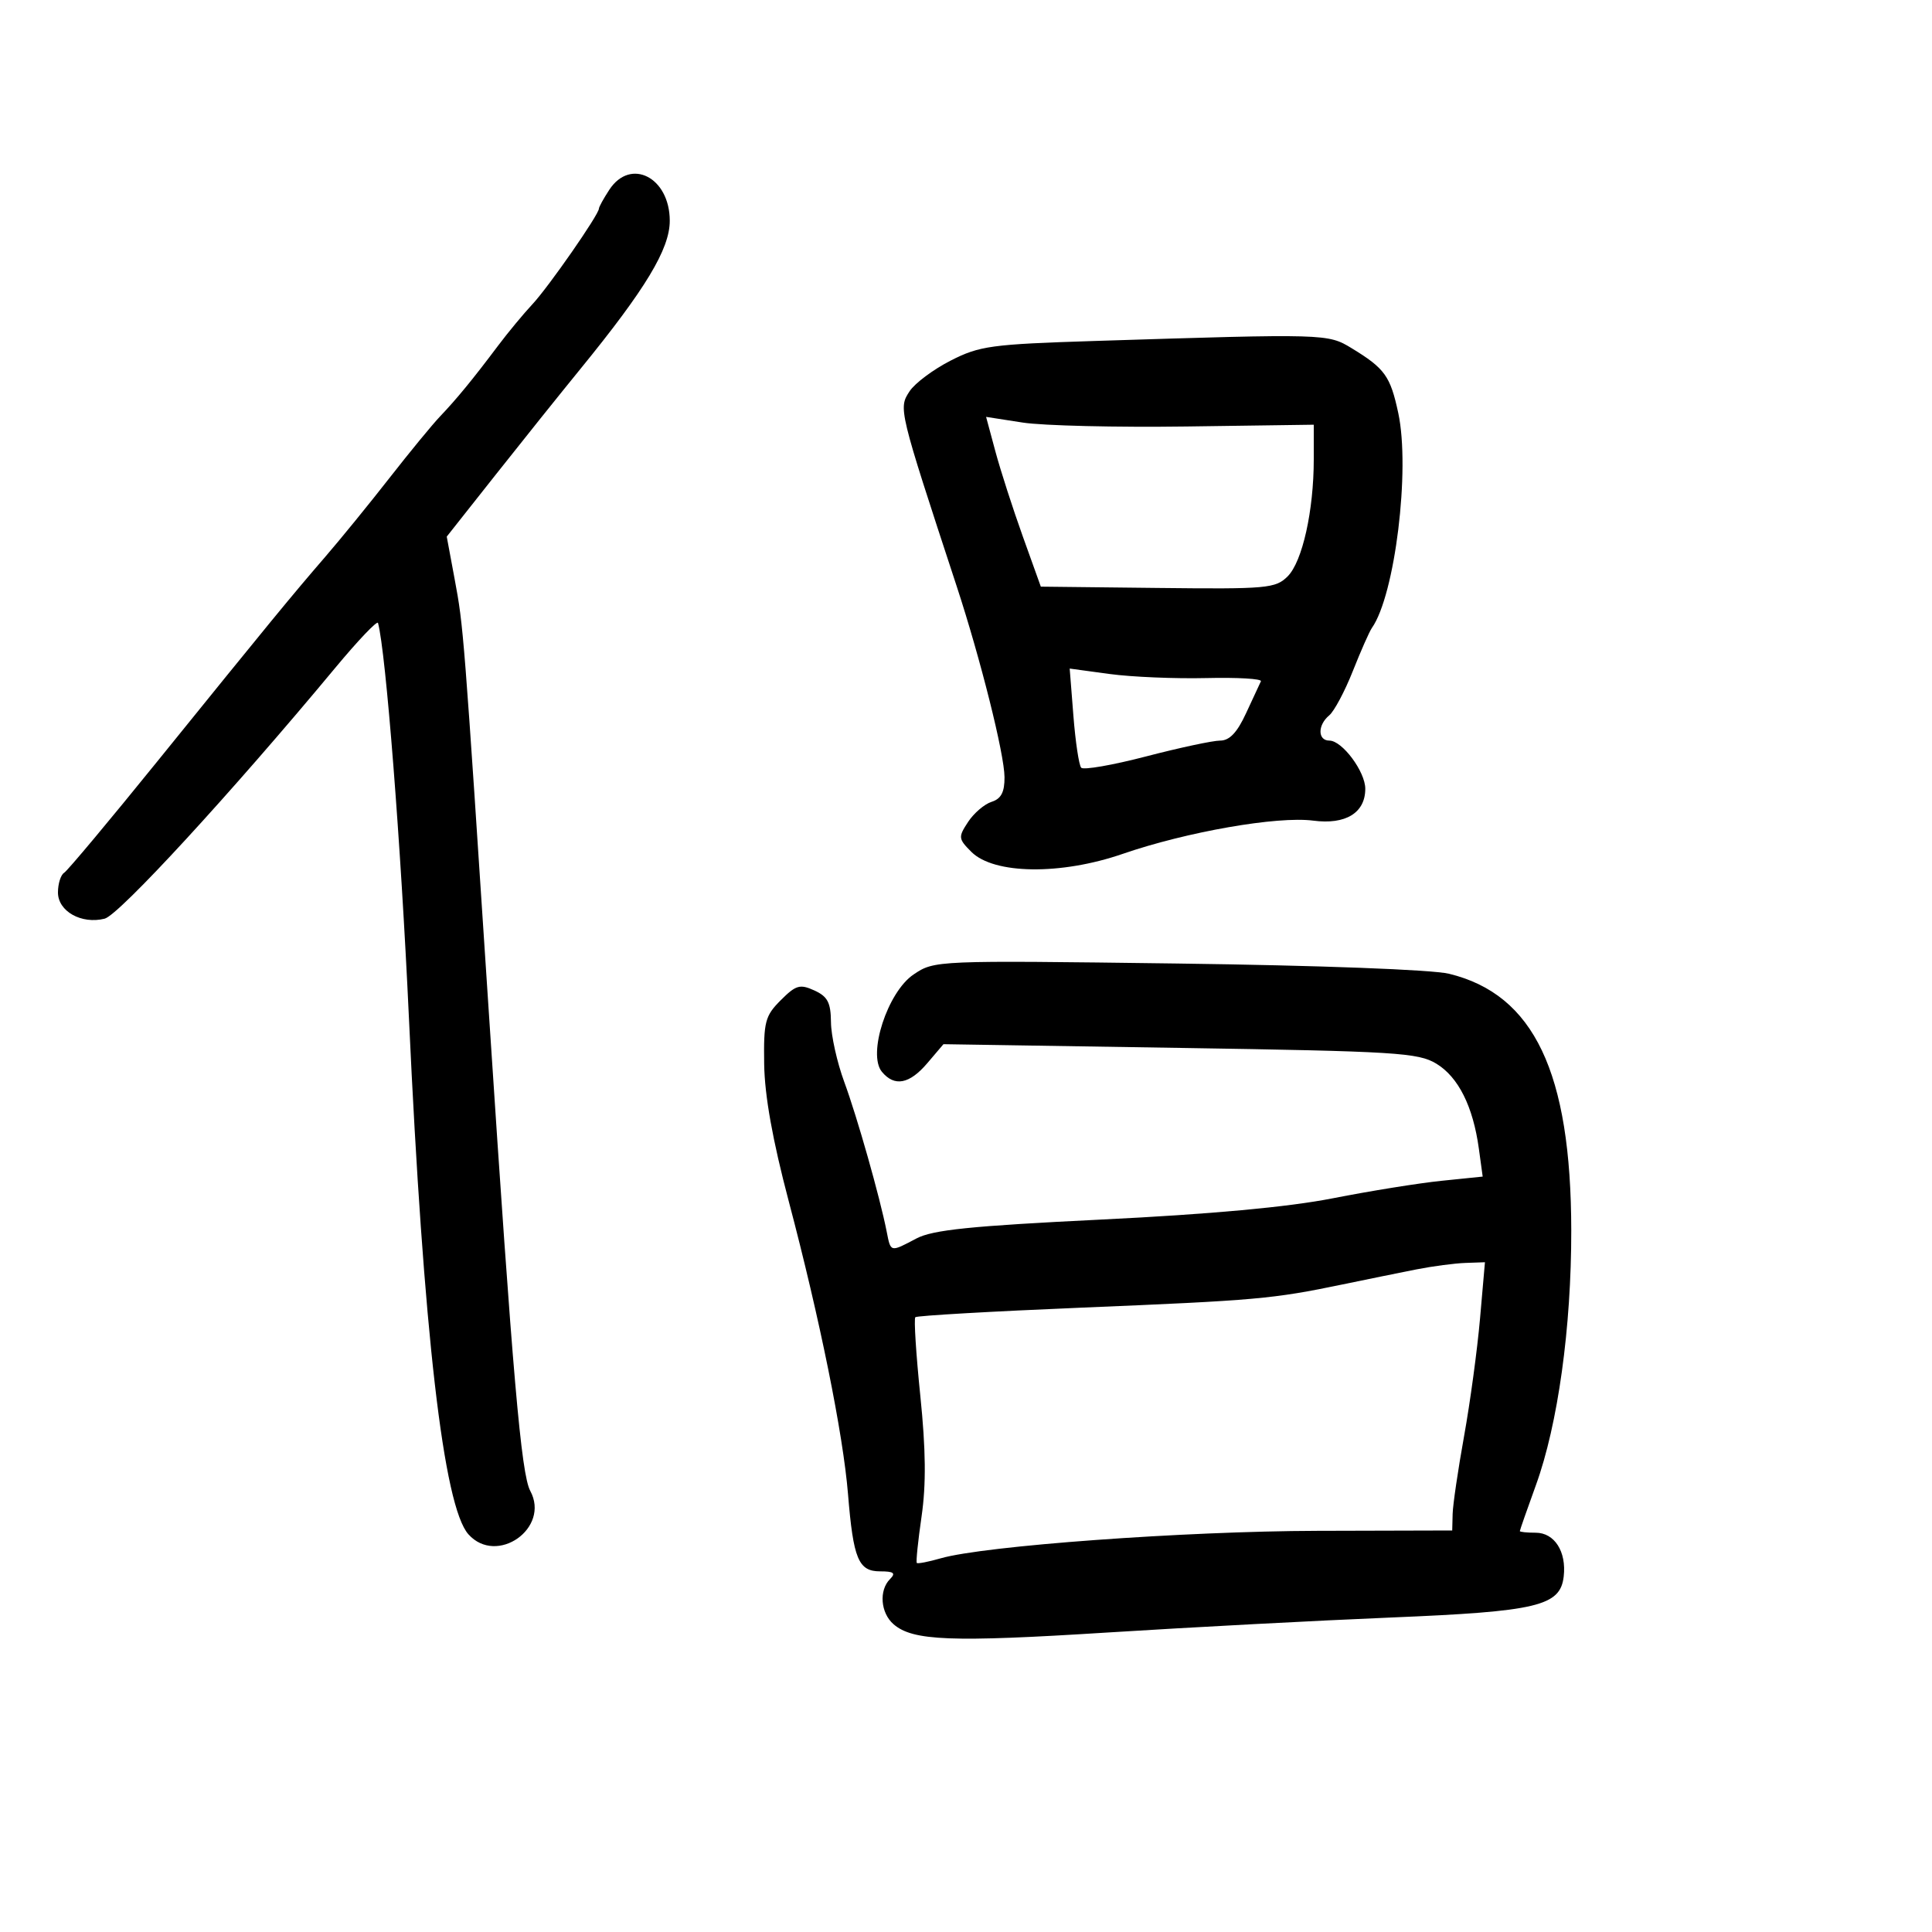 <svg xmlns="http://www.w3.org/2000/svg" width="300" height="300" viewBox="0 0 300 300" version="1.1">
	<path d="M 94.615 29.465 C 93.727 30.820, 93 32.139, 93 32.394 C 93 33.313, 85.180 44.559, 82.683 47.231 C 81.279 48.733, 78.864 51.649, 77.316 53.711 C 73.435 58.879, 70.878 61.996, 68.349 64.642 C 67.166 65.880, 63.632 70.179, 60.495 74.196 C 57.358 78.213, 52.849 83.750, 50.473 86.500 C 45.264 92.531, 41.958 96.559, 24.440 118.216 C 17.004 127.410, 10.488 135.199, 9.960 135.525 C 9.432 135.851, 9 137.226, 9 138.580 C 9 141.507, 12.648 143.556, 16.250 142.652 C 18.484 142.091, 35.939 123.106, 52.034 103.731 C 55.583 99.458, 58.582 96.308, 58.697 96.731 C 59.911 101.176, 62.246 130.983, 63.495 158 C 65.759 206.948, 68.868 233.936, 72.739 238.250 C 77.142 243.155, 85.474 237.295, 82.337 231.500 C 80.936 228.911, 79.607 213.627, 75.991 158.500 C 71.979 97.334, 71.983 97.378, 70.595 89.912 L 69.370 83.325 76.935 73.756 C 81.096 68.493, 87.012 61.107, 90.082 57.343 C 100.256 44.869, 104 38.667, 104 34.284 C 104 27.543, 97.920 24.421, 94.615 29.465 M 170 52.945 C 153.910 53.455, 152.106 53.701, 147.612 55.996 C 144.923 57.369, 142.057 59.510, 141.242 60.754 C 139.494 63.421, 139.513 63.496, 148.543 91 C 152.248 102.282, 155.960 117.097, 155.981 120.683 C 155.995 123.011, 155.456 124.038, 153.973 124.508 C 152.859 124.862, 151.213 126.272, 150.316 127.641 C 148.775 129.993, 148.803 130.248, 150.837 132.282 C 154.329 135.773, 164.717 135.909, 174.337 132.588 C 184.274 129.159, 198.365 126.701, 203.917 127.428 C 208.952 128.089, 212 126.222, 212 122.480 C 212 119.813, 208.414 115, 206.427 115 C 204.598 115, 204.581 112.593, 206.400 111.083 C 207.170 110.444, 208.818 107.352, 210.063 104.211 C 211.308 101.070, 212.644 98.050, 213.031 97.500 C 216.610 92.417, 219.004 72.910, 217.124 64.144 C 215.892 58.396, 215.045 57.217, 209.895 54.077 C 206.177 51.811, 205.966 51.805, 170 52.945 M 154.570 70.116 C 155.368 73.077, 157.281 79.009, 158.820 83.297 L 161.619 91.094 179.780 91.297 C 196.777 91.487, 198.069 91.371, 199.950 89.492 C 202.233 87.211, 204 79.292, 204 71.338 L 204 65.949 184.250 66.224 C 173.387 66.375, 161.940 66.102, 158.810 65.616 L 153.120 64.733 154.570 70.116 M 166.678 111.158 C 166.995 115.196, 167.539 118.819, 167.886 119.209 C 168.234 119.599, 172.765 118.811, 177.956 117.459 C 183.147 116.107, 188.324 115, 189.461 115 C 190.919 115, 192.106 113.747, 193.487 110.750 C 194.565 108.412, 195.602 106.180, 195.793 105.789 C 195.984 105.399, 192.171 105.174, 187.320 105.289 C 182.469 105.405, 175.710 105.121, 172.300 104.658 L 166.101 103.815 166.678 111.158 M 141.858 151.317 C 137.816 154.040, 134.676 163.699, 136.943 166.431 C 138.902 168.792, 141.220 168.348, 144 165.079 L 146.500 162.141 183.230 162.719 C 216.763 163.247, 220.228 163.460, 223.040 165.170 C 226.457 167.249, 228.739 171.813, 229.637 178.370 L 230.231 182.700 223.836 183.355 C 220.318 183.716, 212.729 184.936, 206.970 186.068 C 199.970 187.443, 188.050 188.539, 171 189.373 C 150.764 190.364, 144.839 190.970, 142.300 192.311 C 138.214 194.467, 138.324 194.493, 137.686 191.250 C 136.630 185.891, 133.096 173.424, 131.095 168 C 129.979 164.975, 129.051 160.803, 129.033 158.729 C 129.006 155.674, 128.516 154.737, 126.454 153.797 C 124.213 152.776, 123.588 152.957, 121.232 155.314 C 118.796 157.750, 118.565 158.641, 118.661 165.245 C 118.733 170.141, 119.971 177.053, 122.468 186.500 C 127.299 204.773, 130.916 222.644, 131.679 232 C 132.502 242.095, 133.295 244, 136.675 244 C 138.794 244, 139.133 244.267, 138.200 245.200 C 136.455 246.945, 136.731 250.456, 138.750 252.210 C 141.731 254.799, 147.682 255.028, 172 253.494 C 184.925 252.678, 204.739 251.630, 216.031 251.165 C 238.738 250.230, 242.280 249.387, 242.812 244.792 C 243.258 240.934, 241.380 238, 238.465 238 C 237.109 238, 236 237.886, 236 237.746 C 236 237.606, 237.125 234.389, 238.501 230.597 C 241.914 221.185, 244.003 206.135, 243.985 191.074 C 243.956 166.511, 238.193 154.407, 225 151.204 C 222.372 150.566, 204.818 149.905, 182.809 149.615 C 145.248 149.121, 145.107 149.127, 141.858 151.317 M 220 197.100 C 217.525 197.588, 212.350 198.641, 208.500 199.440 C 197.599 201.704, 195.153 201.922, 168.031 203.047 C 154.024 203.628, 142.369 204.298, 142.132 204.535 C 141.894 204.772, 142.243 210.261, 142.906 216.733 C 143.765 225.107, 143.821 230.508, 143.102 235.462 C 142.546 239.291, 142.213 242.546, 142.362 242.695 C 142.511 242.844, 144.178 242.520, 146.066 241.976 C 152.817 240.030, 183.862 237.762, 204.500 237.708 L 225.500 237.652 225.565 235.076 C 225.601 233.659, 226.401 228.225, 227.342 223 C 228.283 217.775, 229.397 209.563, 229.818 204.750 L 230.582 196 227.541 196.107 C 225.868 196.166, 222.475 196.613, 220 197.100" stroke="none" fill="black" fill-rule="evenodd"/>
</svg>
